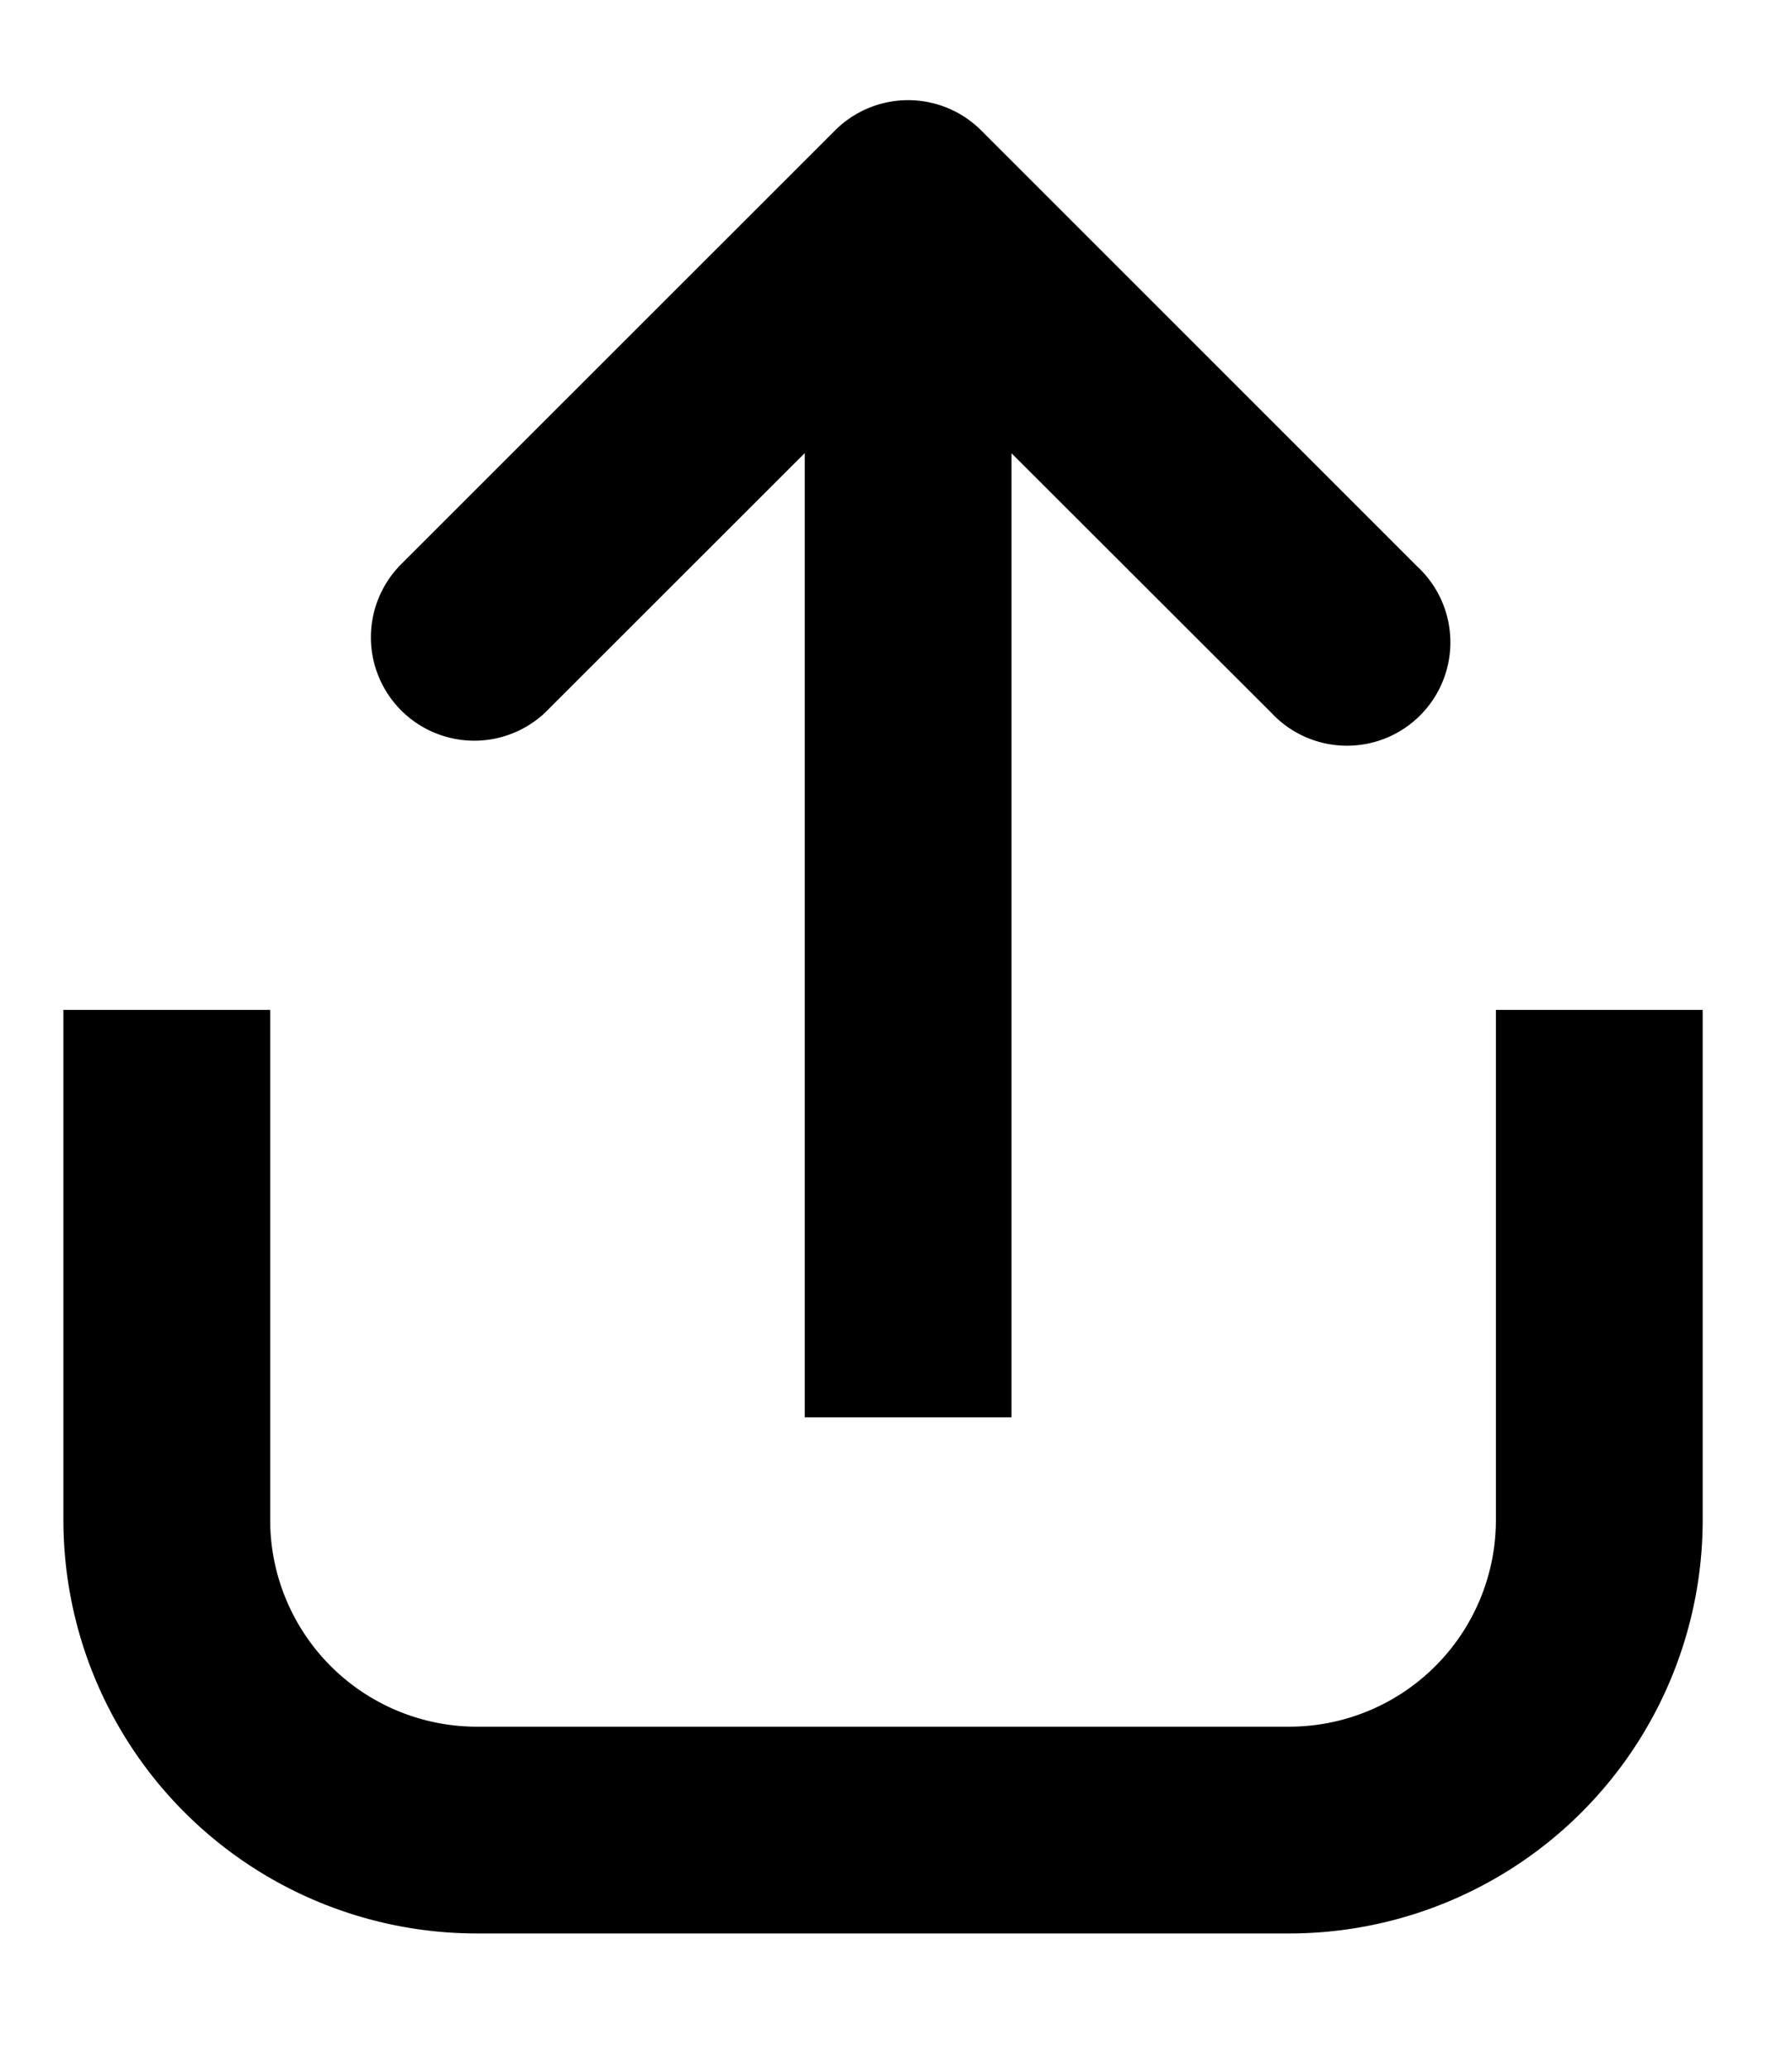 <?xml version="1.0" encoding="utf-8"?><svg width="13" height="15" xmlns="http://www.w3.org/2000/svg" viewBox="0 0 13 15"><path fill-rule="evenodd" clip-rule="evenodd" d="M.46 7.326v3.7a3 3 0 003 3h5.892a3 3 0 003-3v-3.7h-1.5v3.7a1.5 1.5 0 01-1.5 1.5H3.46a1.5 1.5 0 01-1.5-1.5v-3.7H.46z"/><path fill-rule="evenodd" clip-rule="evenodd" d="M2.892 4.111L6.058.946a.75.75 0 011.06 0l3.165 3.165a.75.75 0 11-1.06 1.06L7.338 3.288v6.994h-1.5V3.287L3.952 5.172a.75.75 0 01-1.06-1.06z"/></svg>